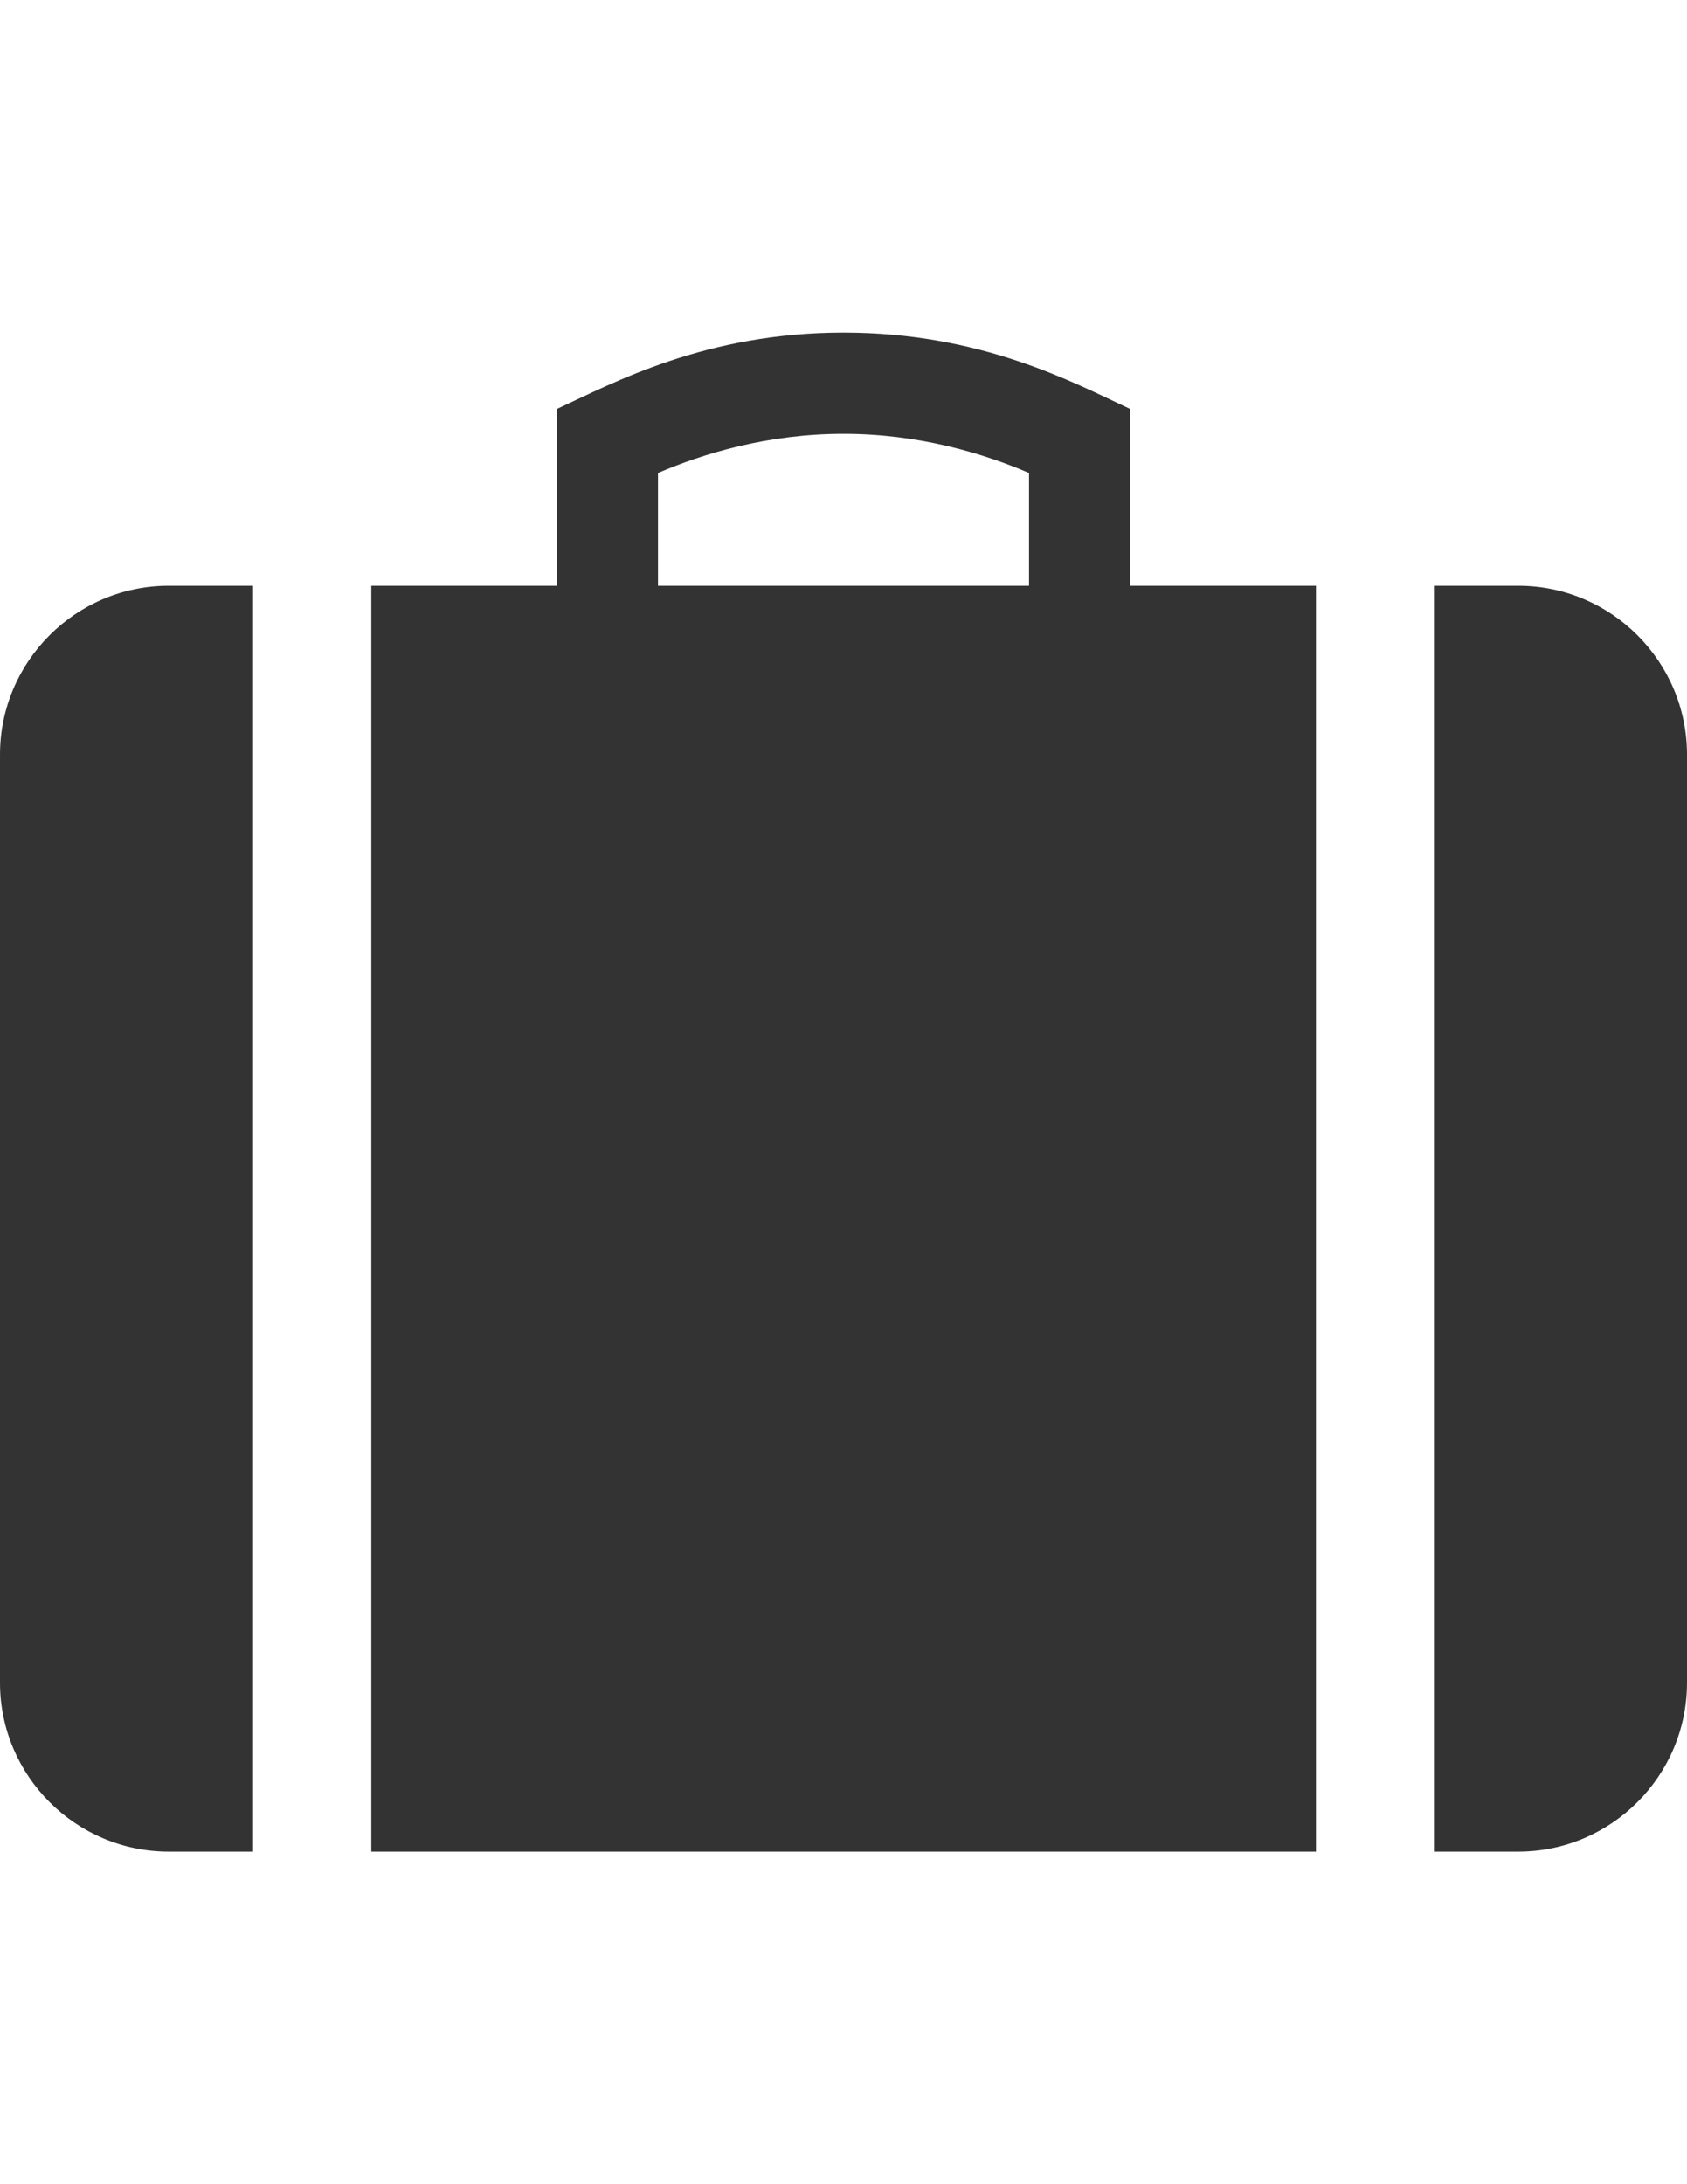 <?xml version="1.0" encoding="utf-8"?>
<!-- Generator: Adobe Illustrator 17.1.0, SVG Export Plug-In . SVG Version: 6.00 Build 0)  -->
<!DOCTYPE svg PUBLIC "-//W3C//DTD SVG 1.1//EN" "http://www.w3.org/Graphics/SVG/1.1/DTD/svg11.dtd">
<svg version="1.1" id="Capa_1" xmlns="http://www.w3.org/2000/svg" xmlns:xlink="http://www.w3.org/1999/xlink" x="0px" y="0px"
	 viewBox="0 0 612 792" enable-background="new 0 0 612 792" xml:space="preserve">
<g>
	<path fill="#333333" d="M550.8,212.4h-30.6v459h30.6c33.7,0,61.2-27.5,61.2-61.2V273.6C612,239.9,584.5,212.4,550.8,212.4z
		 M0,273.6v336.6c0,33.7,27.5,61.2,61.2,61.2h30.6v-459H61.2C27.5,212.4,0,239.9,0,273.6z M410,148.3c-20.8-9.7-54.1-27.7-104-27.7
		s-83.2,18.1-104,27.7v64.1h-67.3v459h342.7v-459H410V148.3z M373.3,212.4H238.7v-40.9c16.3-7,39.7-14.2,67.3-14.2s51,7.2,67.3,14.2
		V212.4z"/>
</g>
</svg>

